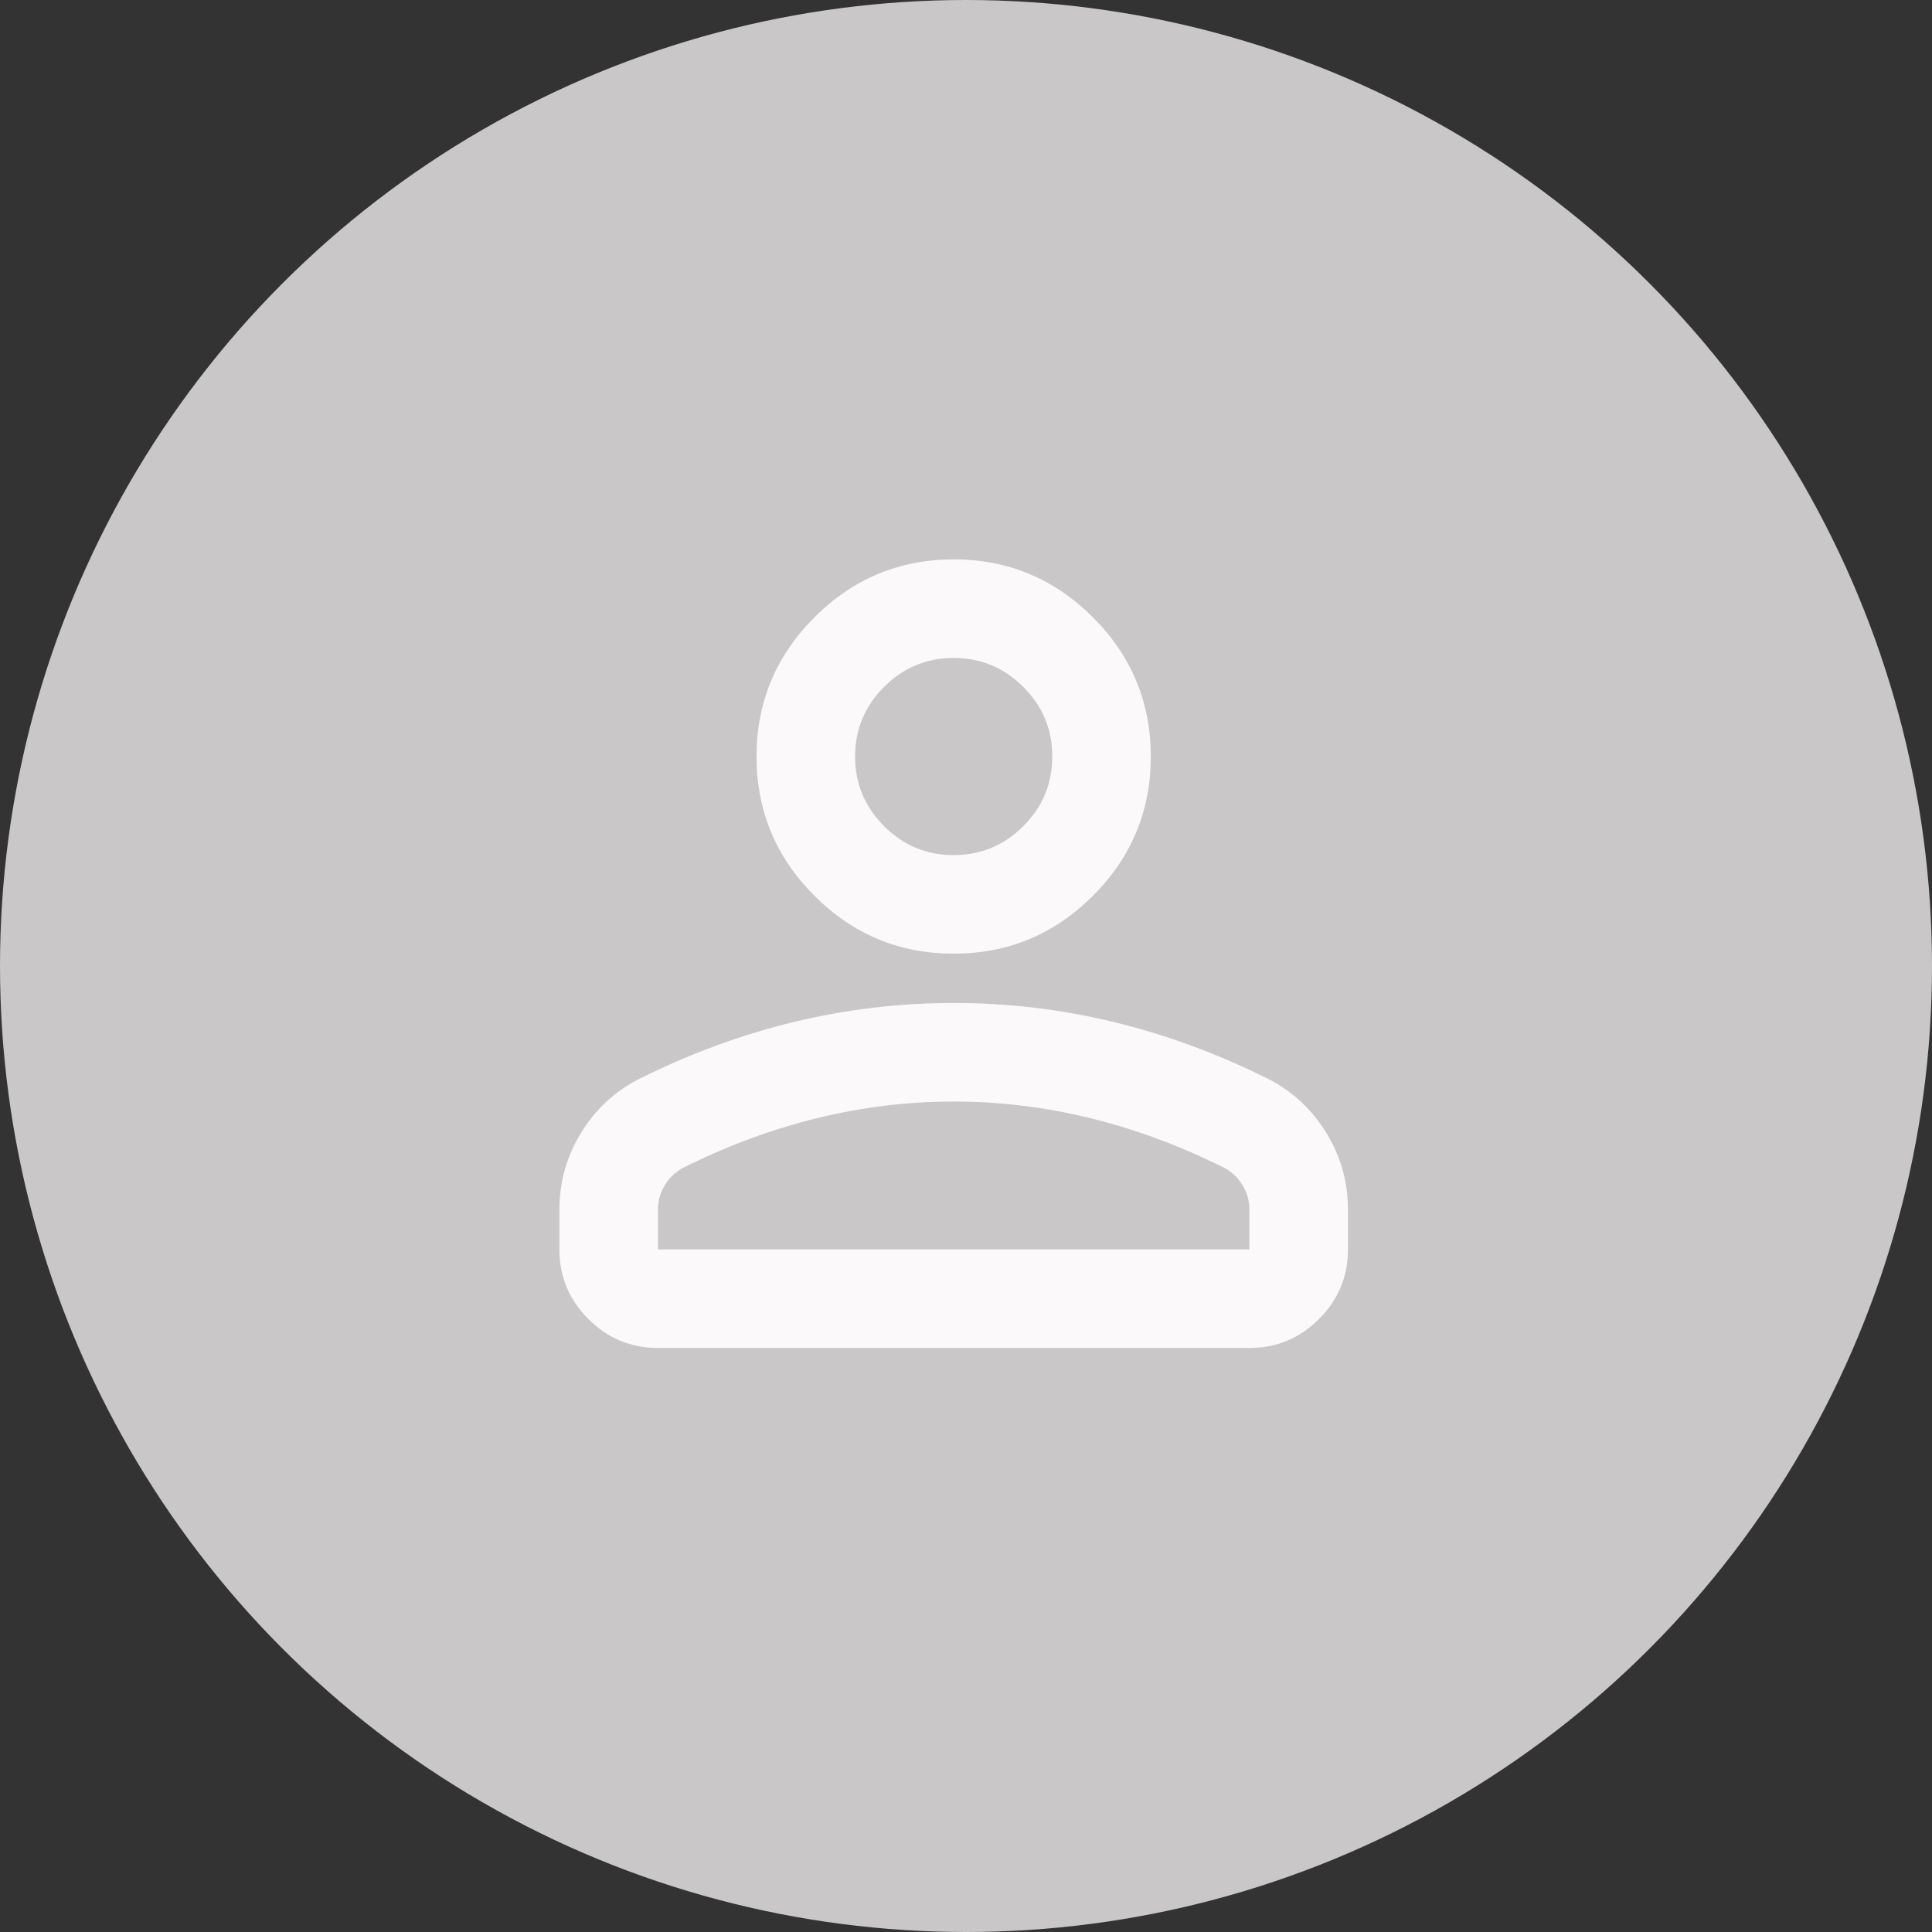<svg width="52" height="52" viewBox="0 0 52 52" fill="none" xmlns="http://www.w3.org/2000/svg">
<rect x="0" y="0" width="52" height="52" fill="#333333" stroke="none"/>
<circle cx="26" cy="26" r="26" fill="#C9C7C7"/>
<path d="M25.668 25.668C24.209 25.668 22.96 25.149 21.921 24.11C20.882 23.071 20.362 21.822 20.362 20.362C20.362 18.903 20.882 17.654 21.921 16.615C22.96 15.576 24.209 15.056 25.668 15.056C27.128 15.056 28.377 15.576 29.416 16.615C30.455 17.654 30.974 18.903 30.974 20.362C30.974 21.822 30.455 23.071 29.416 24.11C28.377 25.149 27.128 25.668 25.668 25.668ZM15.056 33.628V32.566C15.056 31.815 15.25 31.124 15.636 30.494C16.023 29.864 16.537 29.383 17.179 29.051C18.549 28.366 19.942 27.852 21.357 27.509C22.772 27.166 24.209 26.995 25.668 26.995C27.128 26.995 28.565 27.166 29.98 27.509C31.395 27.852 32.787 28.366 34.158 29.051C34.799 29.383 35.313 29.864 35.7 30.494C36.087 31.124 36.281 31.815 36.281 32.566V33.628C36.281 34.357 36.021 34.982 35.501 35.501C34.982 36.021 34.357 36.281 33.628 36.281H17.709C16.98 36.281 16.355 36.021 15.835 35.501C15.316 34.982 15.056 34.357 15.056 33.628ZM17.709 33.628H33.628V32.566C33.628 32.323 33.567 32.102 33.445 31.903C33.324 31.704 33.163 31.549 32.964 31.439C31.77 30.842 30.566 30.394 29.349 30.096C28.134 29.797 26.907 29.648 25.668 29.648C24.43 29.648 23.203 29.797 21.987 30.096C20.771 30.394 19.566 30.842 18.372 31.439C18.174 31.549 18.013 31.704 17.892 31.903C17.77 32.102 17.709 32.323 17.709 32.566V33.628ZM25.668 23.015C26.398 23.015 27.023 22.756 27.542 22.236C28.062 21.716 28.322 21.092 28.322 20.362C28.322 19.633 28.062 19.008 27.542 18.489C27.023 17.969 26.398 17.709 25.668 17.709C24.939 17.709 24.314 17.969 23.795 18.489C23.275 19.008 23.015 19.633 23.015 20.362C23.015 21.092 23.275 21.716 23.795 22.236C24.314 22.756 24.939 23.015 25.668 23.015Z" fill="#FBF9F9"/>
</svg>
